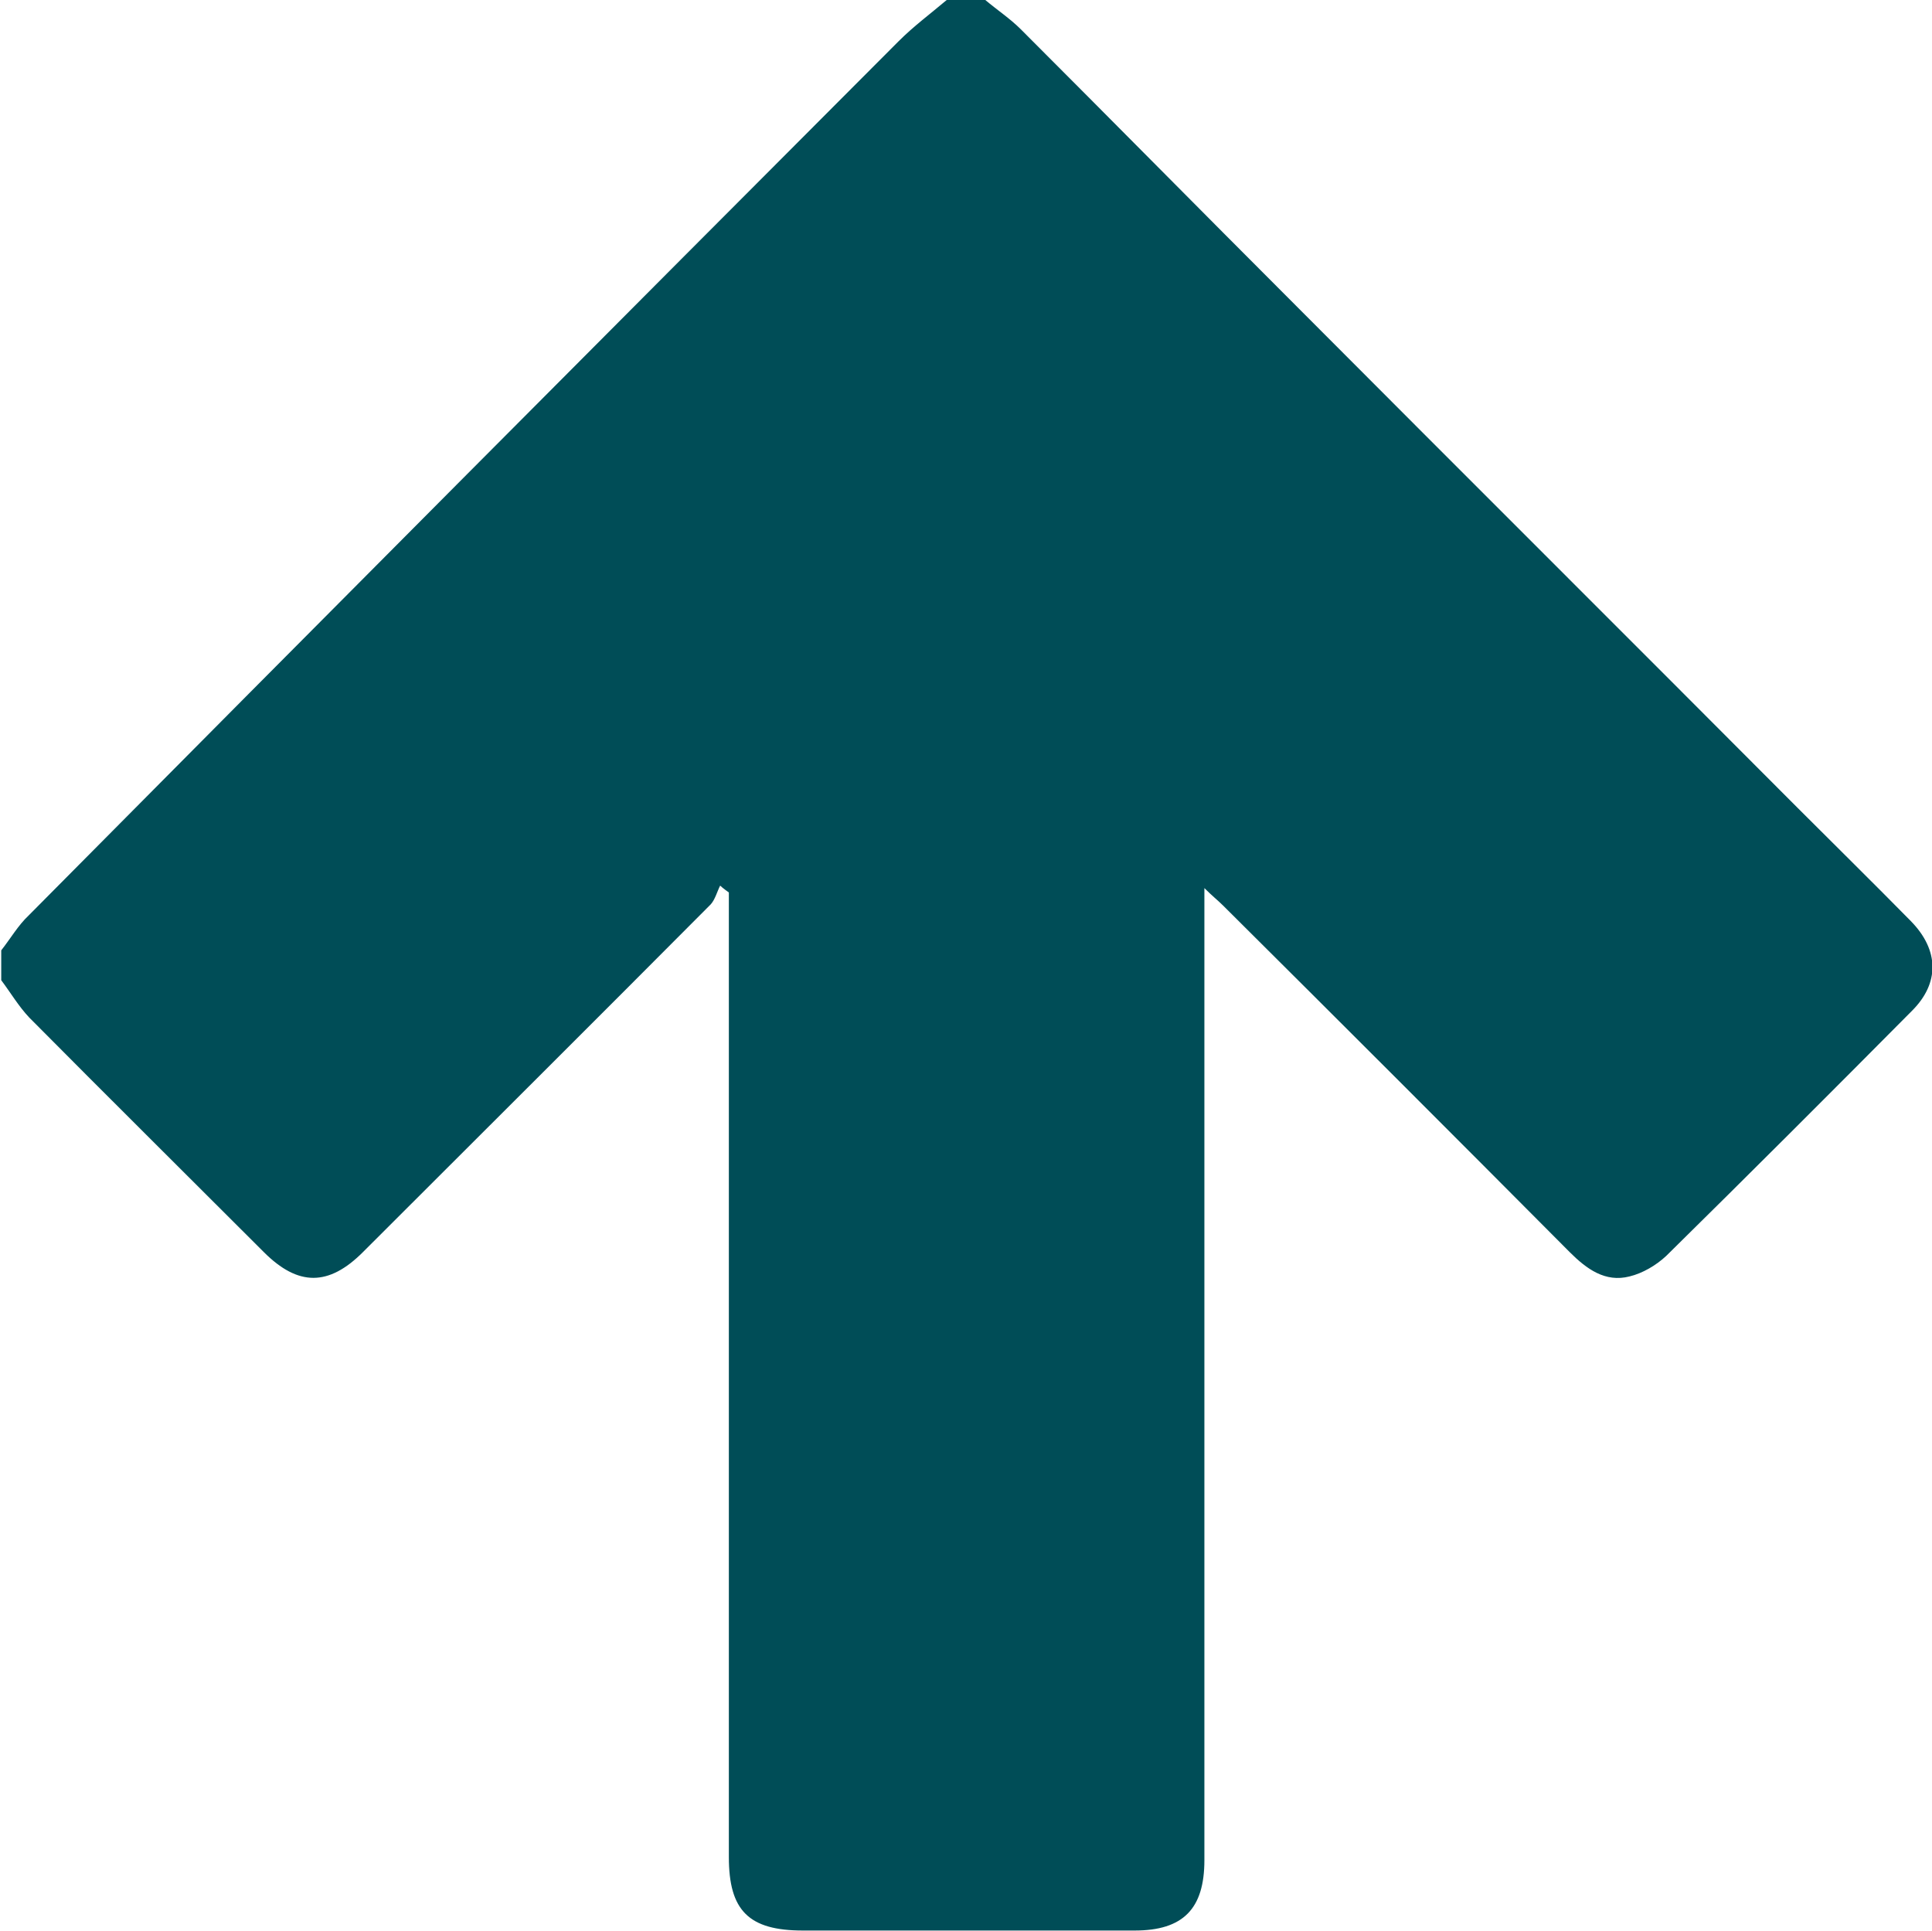<?xml version="1.0" encoding="UTF-8"?>
<svg id="Layer_1" data-name="Layer 1" xmlns="http://www.w3.org/2000/svg" viewBox="0 0 31.04 31.03">
  <defs>
    <style>
      .cls-1 {
        fill: #004d57;
        stroke-width: 0px;
      }
    </style>
  </defs>
  <path class="cls-1" d="M15.22,0c.2,0,.4,0,.61,0,.19.16.4.3.57.47,1.45,1.45,2.89,2.91,4.34,4.36,2.71,2.72,5.43,5.43,8.14,8.15.61.61,1.22,1.21,1.82,1.82.46.47.46,1,.02,1.44-1.31,1.32-2.62,2.63-3.95,3.94-.16.15-.38.28-.59.33-.39.1-.69-.12-.96-.39-1.85-1.86-3.71-3.72-5.57-5.57-.08-.08-.17-.15-.3-.28v.44c0,5.06,0,10.12,0,15.18,0,.78-.34,1.13-1.12,1.13-1.78,0-3.56,0-5.33,0-.87,0-1.19-.32-1.19-1.18,0-5.05,0-10.1,0-15.15v-.35s-.1-.07-.14-.11c-.05.1-.08.22-.15.3-1.86,1.87-3.73,3.73-5.59,5.59-.55.55-1.04.55-1.59,0-1.26-1.26-2.52-2.51-3.77-3.77-.17-.18-.3-.4-.45-.6,0-.16,0-.32,0-.48.15-.19.27-.4.44-.56C5.11,10.02,9.77,5.34,14.44.66c.24-.24.51-.44.77-.66Z"/>
</svg>